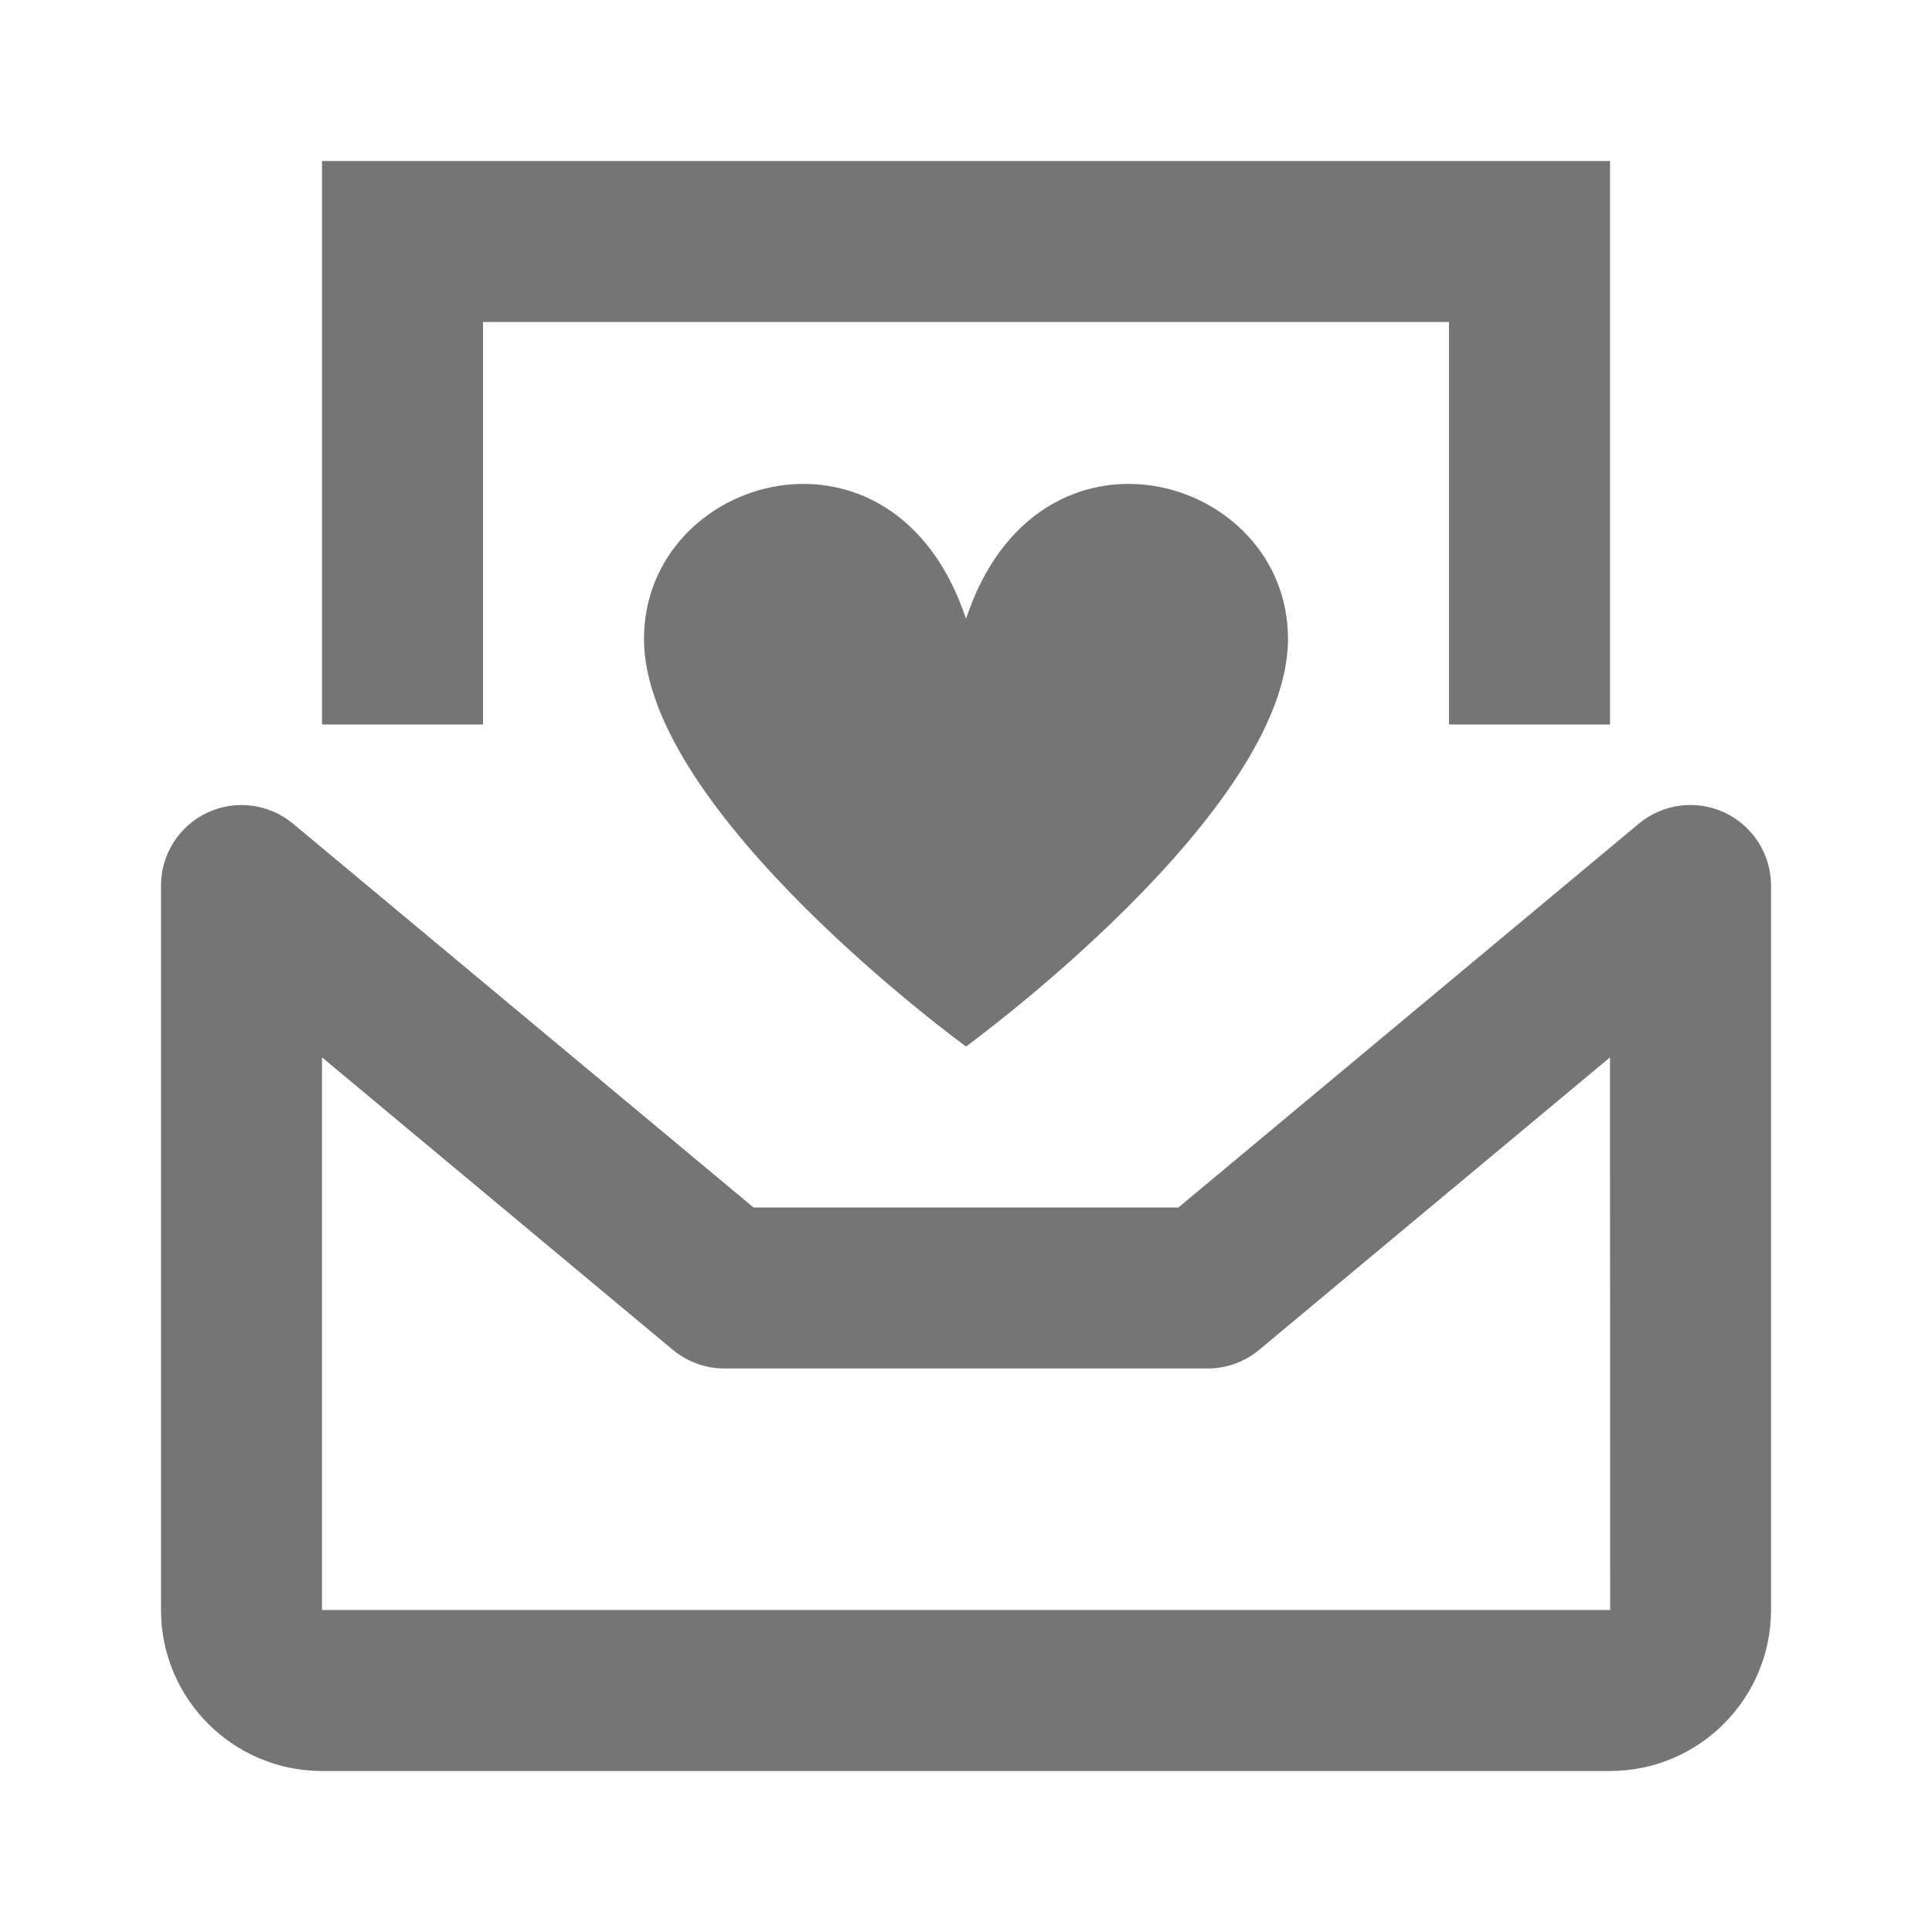 <?xml version="1.0" encoding="iso-8859-1"?>
<!-- Generator: Adobe Illustrator 16.0.0, SVG Export Plug-In . SVG Version: 6.00 Build 0)  -->
<!DOCTYPE svg PUBLIC "-//W3C//DTD SVG 1.1//EN" "http://www.w3.org/Graphics/SVG/1.1/DTD/svg11.dtd">
<svg version="1.1" xmlns="http://www.w3.org/2000/svg" xmlns:xlink="http://www.w3.org/1999/xlink" x="0px" y="0px" width="24px"
	 height="24px" viewBox="0 0 24 24" style="enable-background:new 0 0 24 24;" xml:space="preserve">
<g id="Frame_-_24px">
	<rect style="fill:none;" width="24" height="24"/>
</g>
<g id="Line_Icons">
	<g>
		<g>
			<path style="fill:#757575;" d="M20,22H4c-1.104,0-2-0.897-2-2v-9c0-0.388,0.225-0.741,0.576-0.905
				c0.35-0.165,0.766-0.111,1.064,0.137L9.361,15h5.277l5.721-4.769c0.299-0.248,0.713-0.301,1.064-0.137S22,10.612,22,11v9
				C22,21.103,21.104,22,20,22z M4,13.135V20h16.002L20,13.135l-4.359,3.634C15.461,16.918,15.234,17,15,17H9
				c-0.234,0-0.461-0.082-0.641-0.231L4,13.135z"/>
		</g>
		<g>
			<polygon style="fill:#757575;" points="20,9 18,9 18,4 6,4 6,9 4,9 4,2 20,2 			"/>
		</g>
		<g>
			<path style="fill:#757575;" d="M12,13c0,0,4-2.909,4-5.064C16,5.889,12.889,5,12,7.688C11.111,5,8,5.889,8,7.936
				C8,10.091,12,13,12,13z"/>
		</g>
	</g>
</g>
</svg>
